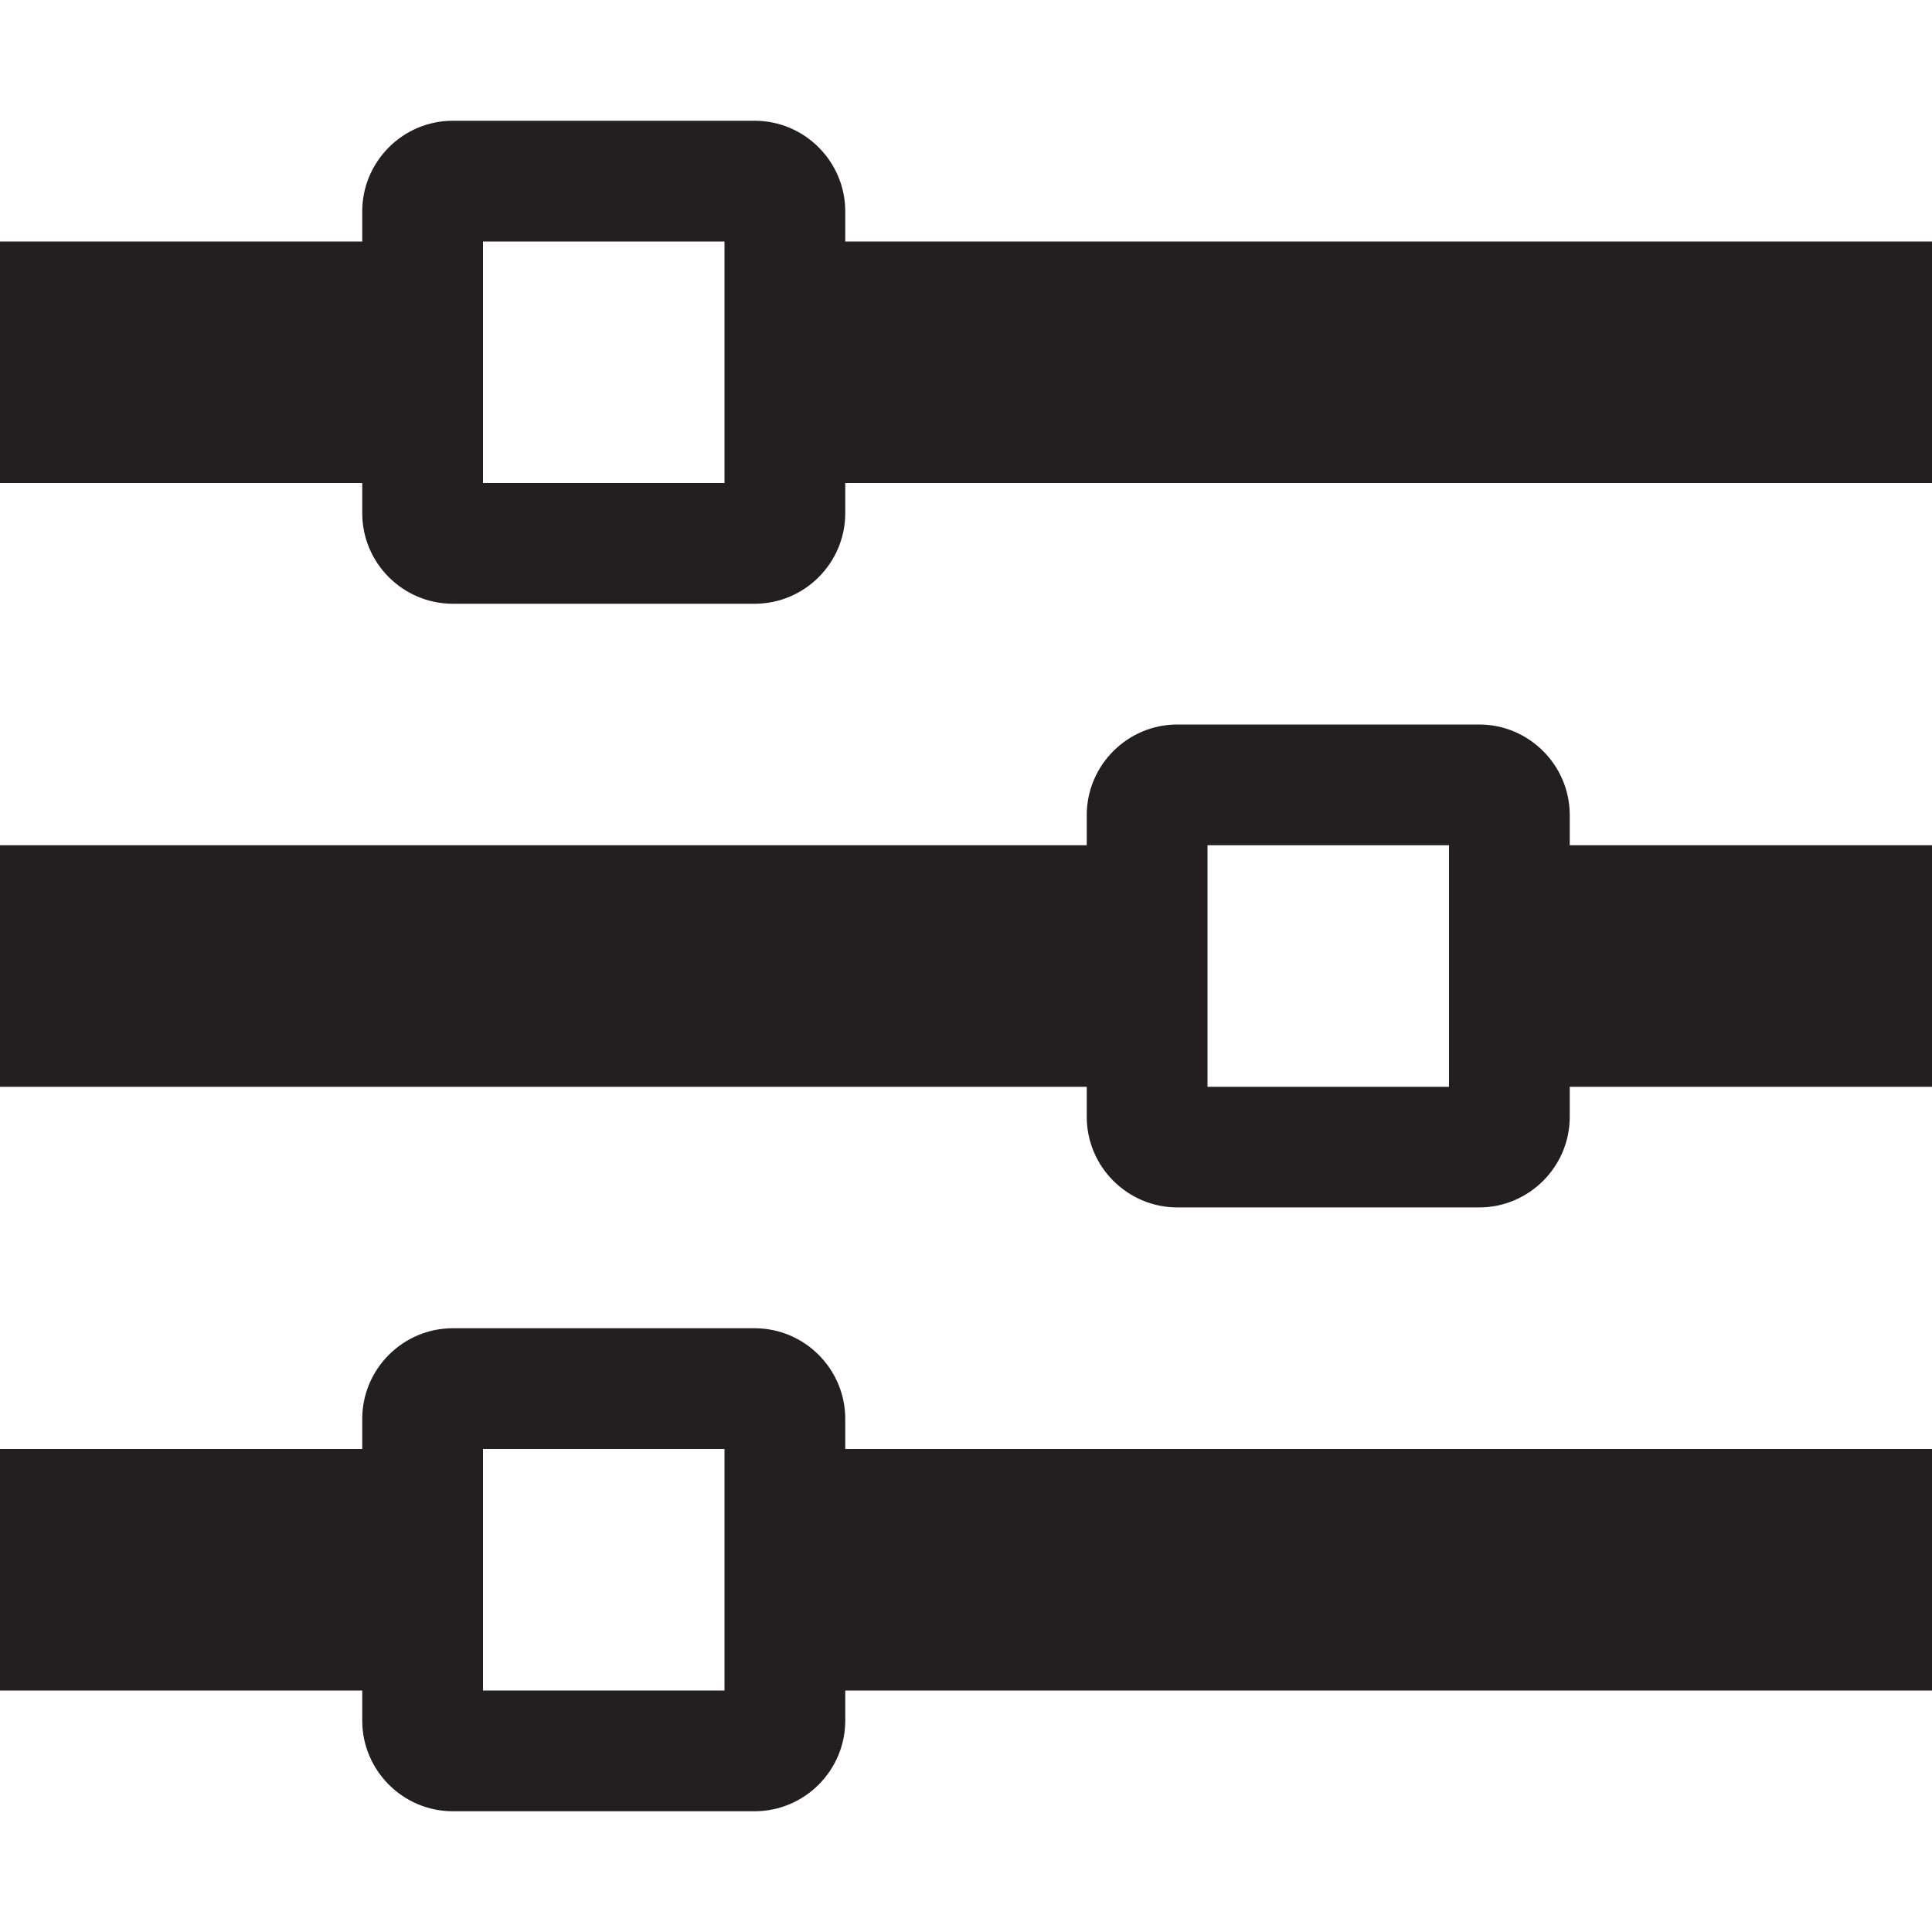 <?xml version="1.0" encoding="utf-8"?>
<!-- Generator: Adobe Illustrator 16.0.4, SVG Export Plug-In . SVG Version: 6.00 Build 0)  -->
<!DOCTYPE svg PUBLIC "-//W3C//DTD SVG 1.1//EN" "http://www.w3.org/Graphics/SVG/1.1/DTD/svg11.dtd">
<svg version="1.1" id="Layer_1" xmlns="http://www.w3.org/2000/svg" xmlns:xlink="http://www.w3.org/1999/xlink" x="0px" y="0px"
	 width="24px" height="24px" viewBox="0 0 24 24" enable-background="new 0 0 24 24" xml:space="preserve">
<path fill="#231F20" d="M10.5,3V2.625C10.5,2.006,9.994,1.5,9.375,1.5h-3.75C5.006,1.5,4.5,2.006,4.5,2.625V3H0v3h4.5v0.376
	C4.5,6.995,5.006,7.5,5.625,7.5h3.75c0.619,0,1.125-0.505,1.125-1.125V6H24V3H10.5z M6,6V3h3v3H6z M19.5,10.125
	C19.5,9.506,18.994,9,18.375,9h-3.75C14.006,9,13.5,9.506,13.5,10.125V10.5H0v3.001h13.5v0.373c0,0.619,0.506,1.125,1.125,1.125
	h3.75c0.619,0,1.125-0.506,1.125-1.125v-0.373H24V10.5h-4.5V10.125z M15,13.502V10.5h3v3.001H15z M10.5,17.625
	c0-0.619-0.506-1.125-1.125-1.125h-3.75c-0.619,0-1.125,0.506-1.125,1.125V18H0v3h4.5v0.375c0,0.619,0.506,1.125,1.125,1.125h3.75
	c0.619,0,1.125-0.506,1.125-1.125V21H24v-3H10.5V17.625z M6,21v-3h3v3H6z"/>
</svg>
